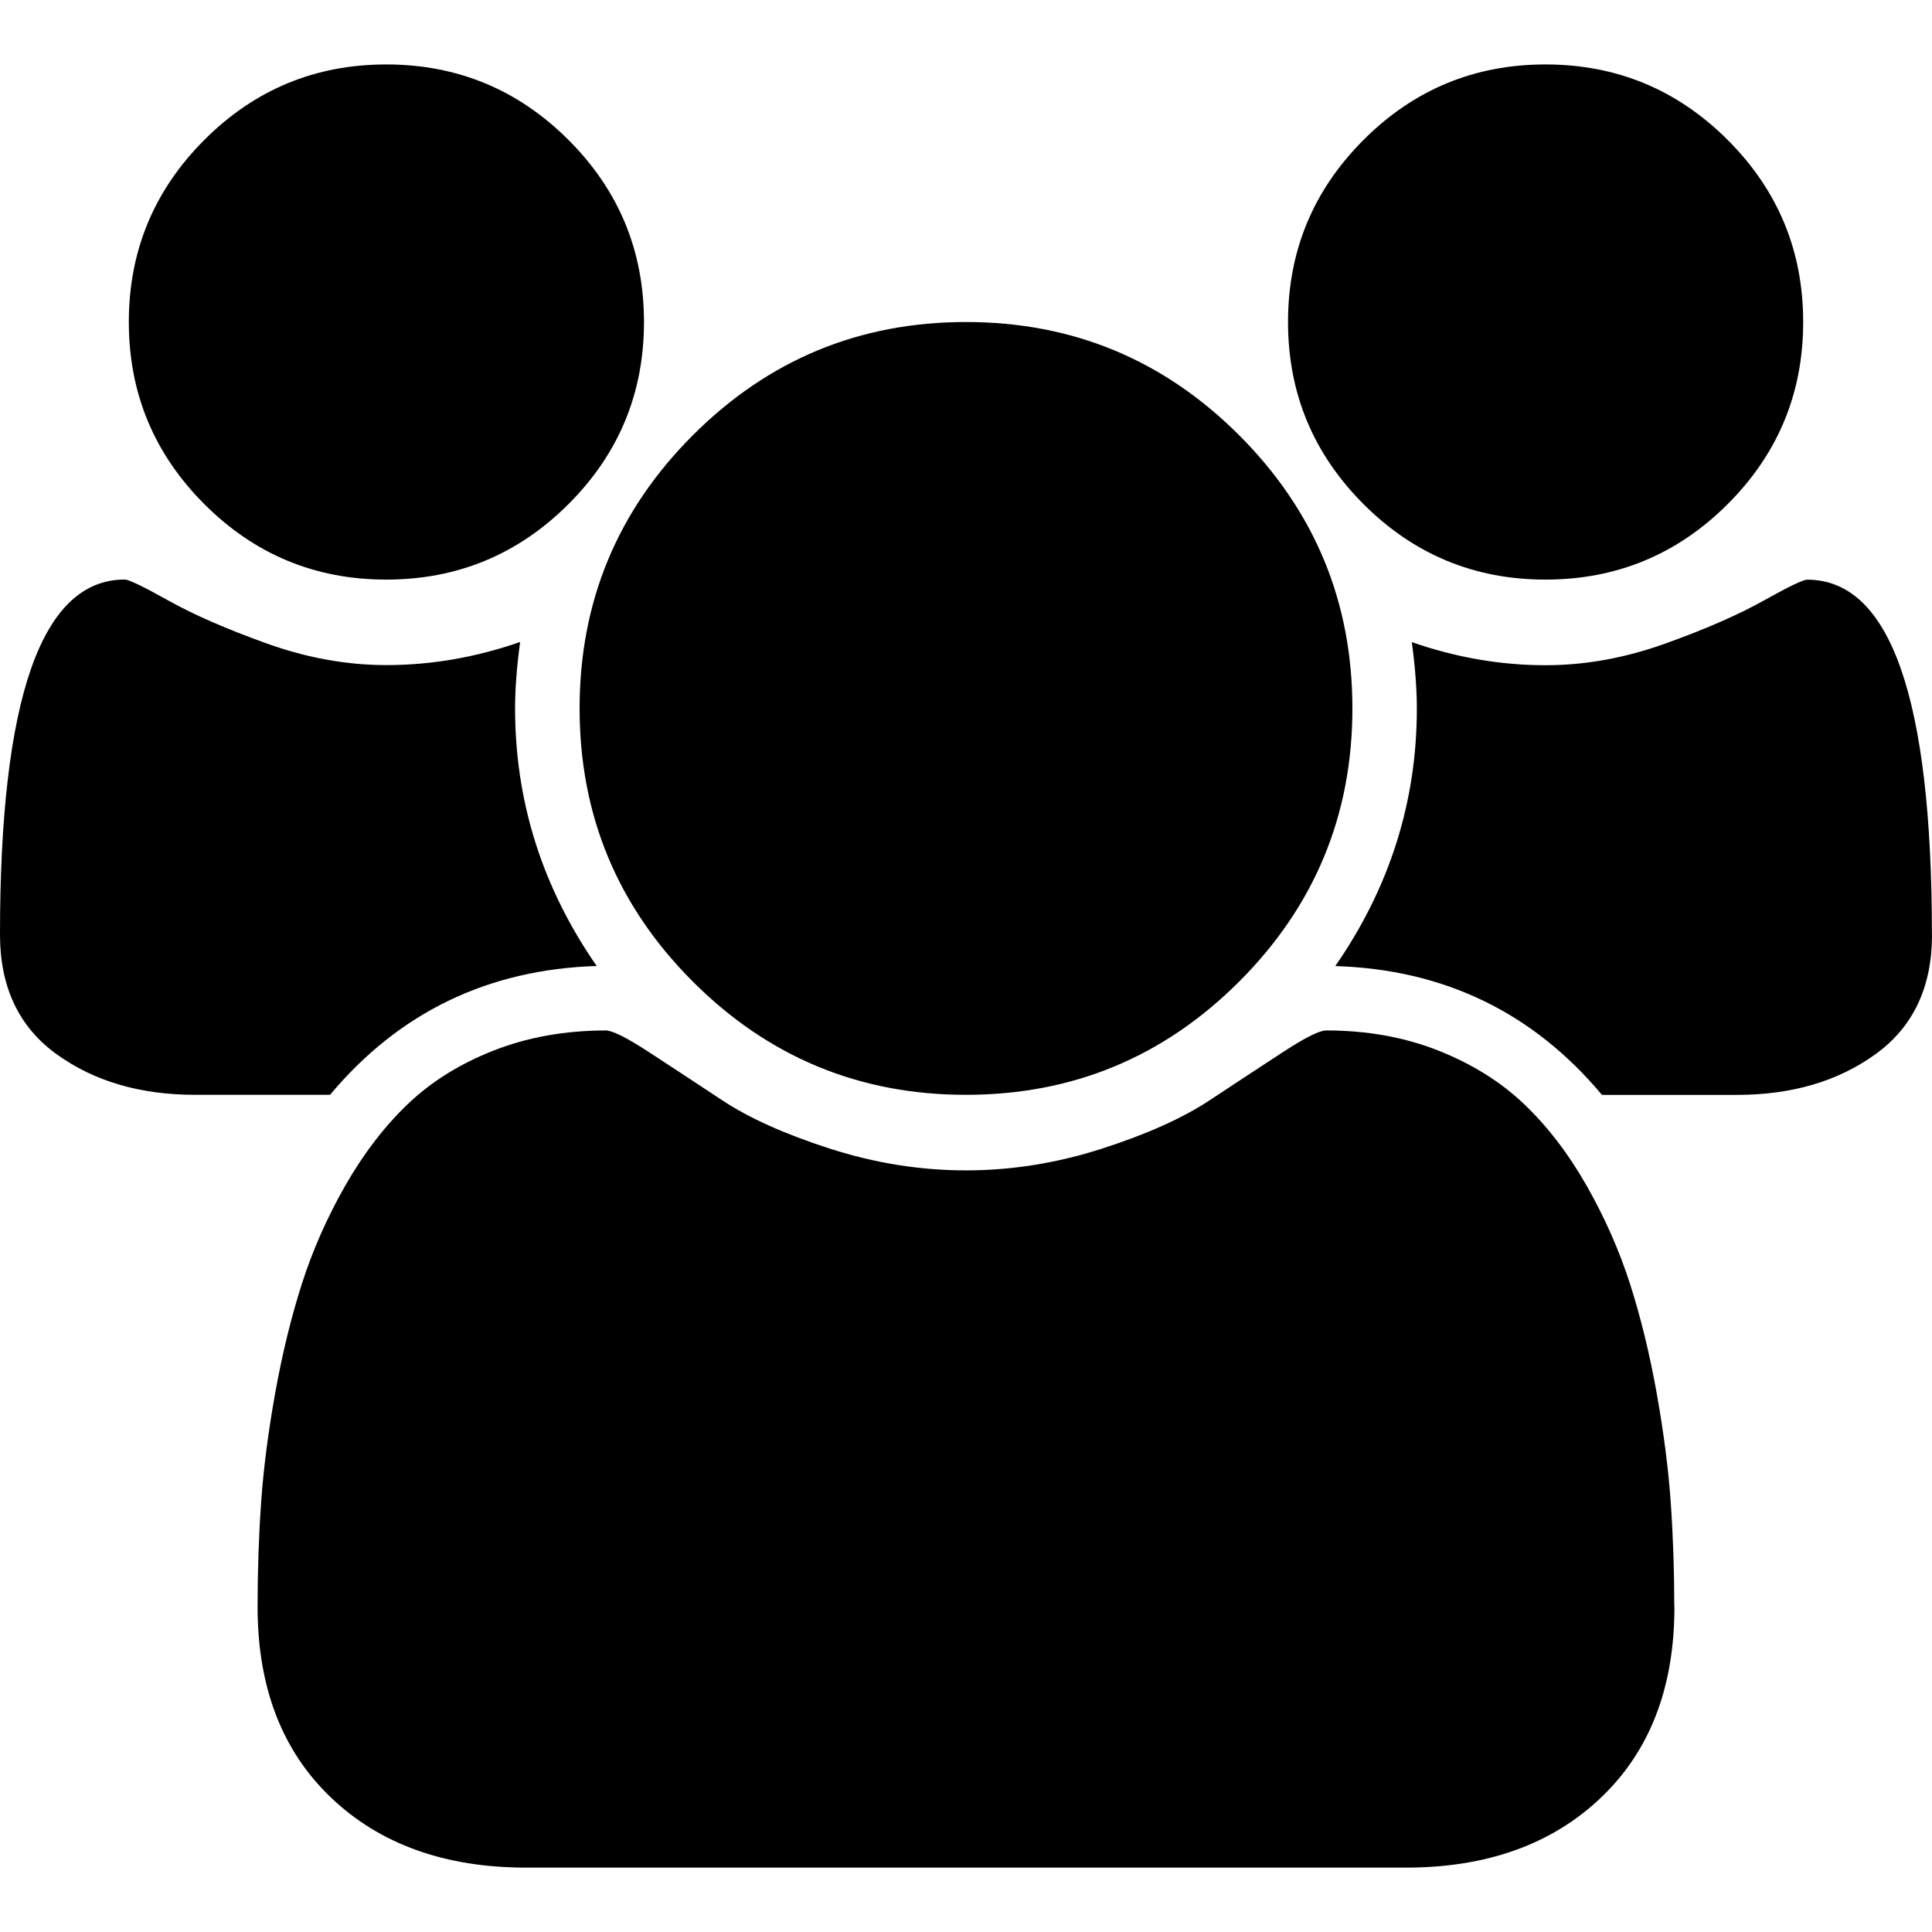 <svg xmlns="http://www.w3.org/2000/svg" width="28" height="28" viewBox="0 0 28 28"><path d="M8.648 14q-2.362.073-3.865 1.867H2.829q-1.196 0-2.012-.591T0 13.547q0-5.148 1.808-5.148.088 0 .635.306t1.421.62 1.735.314q.977 0 1.939-.335-.073.539-.073.962 0 2.027 1.182 3.733zm15.619 9.289q0 1.75-1.065 2.764t-2.829 1.014H7.627q-1.765 0-2.829-1.014t-1.065-2.764q0-.773.051-1.509t.204-1.589.386-1.582.627-1.421.904-1.182 1.247-.78 1.626-.292q.146 0 .627.314t1.065.7 1.561.7 1.968.314 1.968-.314 1.561-.7 1.065-.7.627-.314q.889 0 1.626.292t1.247.78.904 1.182.627 1.421.386 1.582.204 1.589.051 1.509zM9.333 4.667q0 1.546-1.094 2.639T5.6 8.4 2.961 7.306 1.867 4.667t1.094-2.639T5.6.934t2.639 1.094 1.094 2.639zm10.267 5.6q0 2.318-1.641 3.959T14 15.867t-3.959-1.641T8.4 10.267t1.641-3.959T14 4.667t3.959 1.641 1.641 3.959zm8.4 3.281q0 1.138-.817 1.729t-2.012.591h-1.954q-1.502-1.794-3.865-1.867 1.182-1.706 1.182-3.733 0-.423-.073-.962.962.335 1.939.335.861 0 1.735-.314t1.421-.62.635-.306q1.808 0 1.808 5.148zm-1.867-8.881q0 1.546-1.094 2.639T22.4 8.4t-2.639-1.094-1.094-2.639 1.094-2.639T22.4.934t2.639 1.094 1.094 2.639z"/></svg>